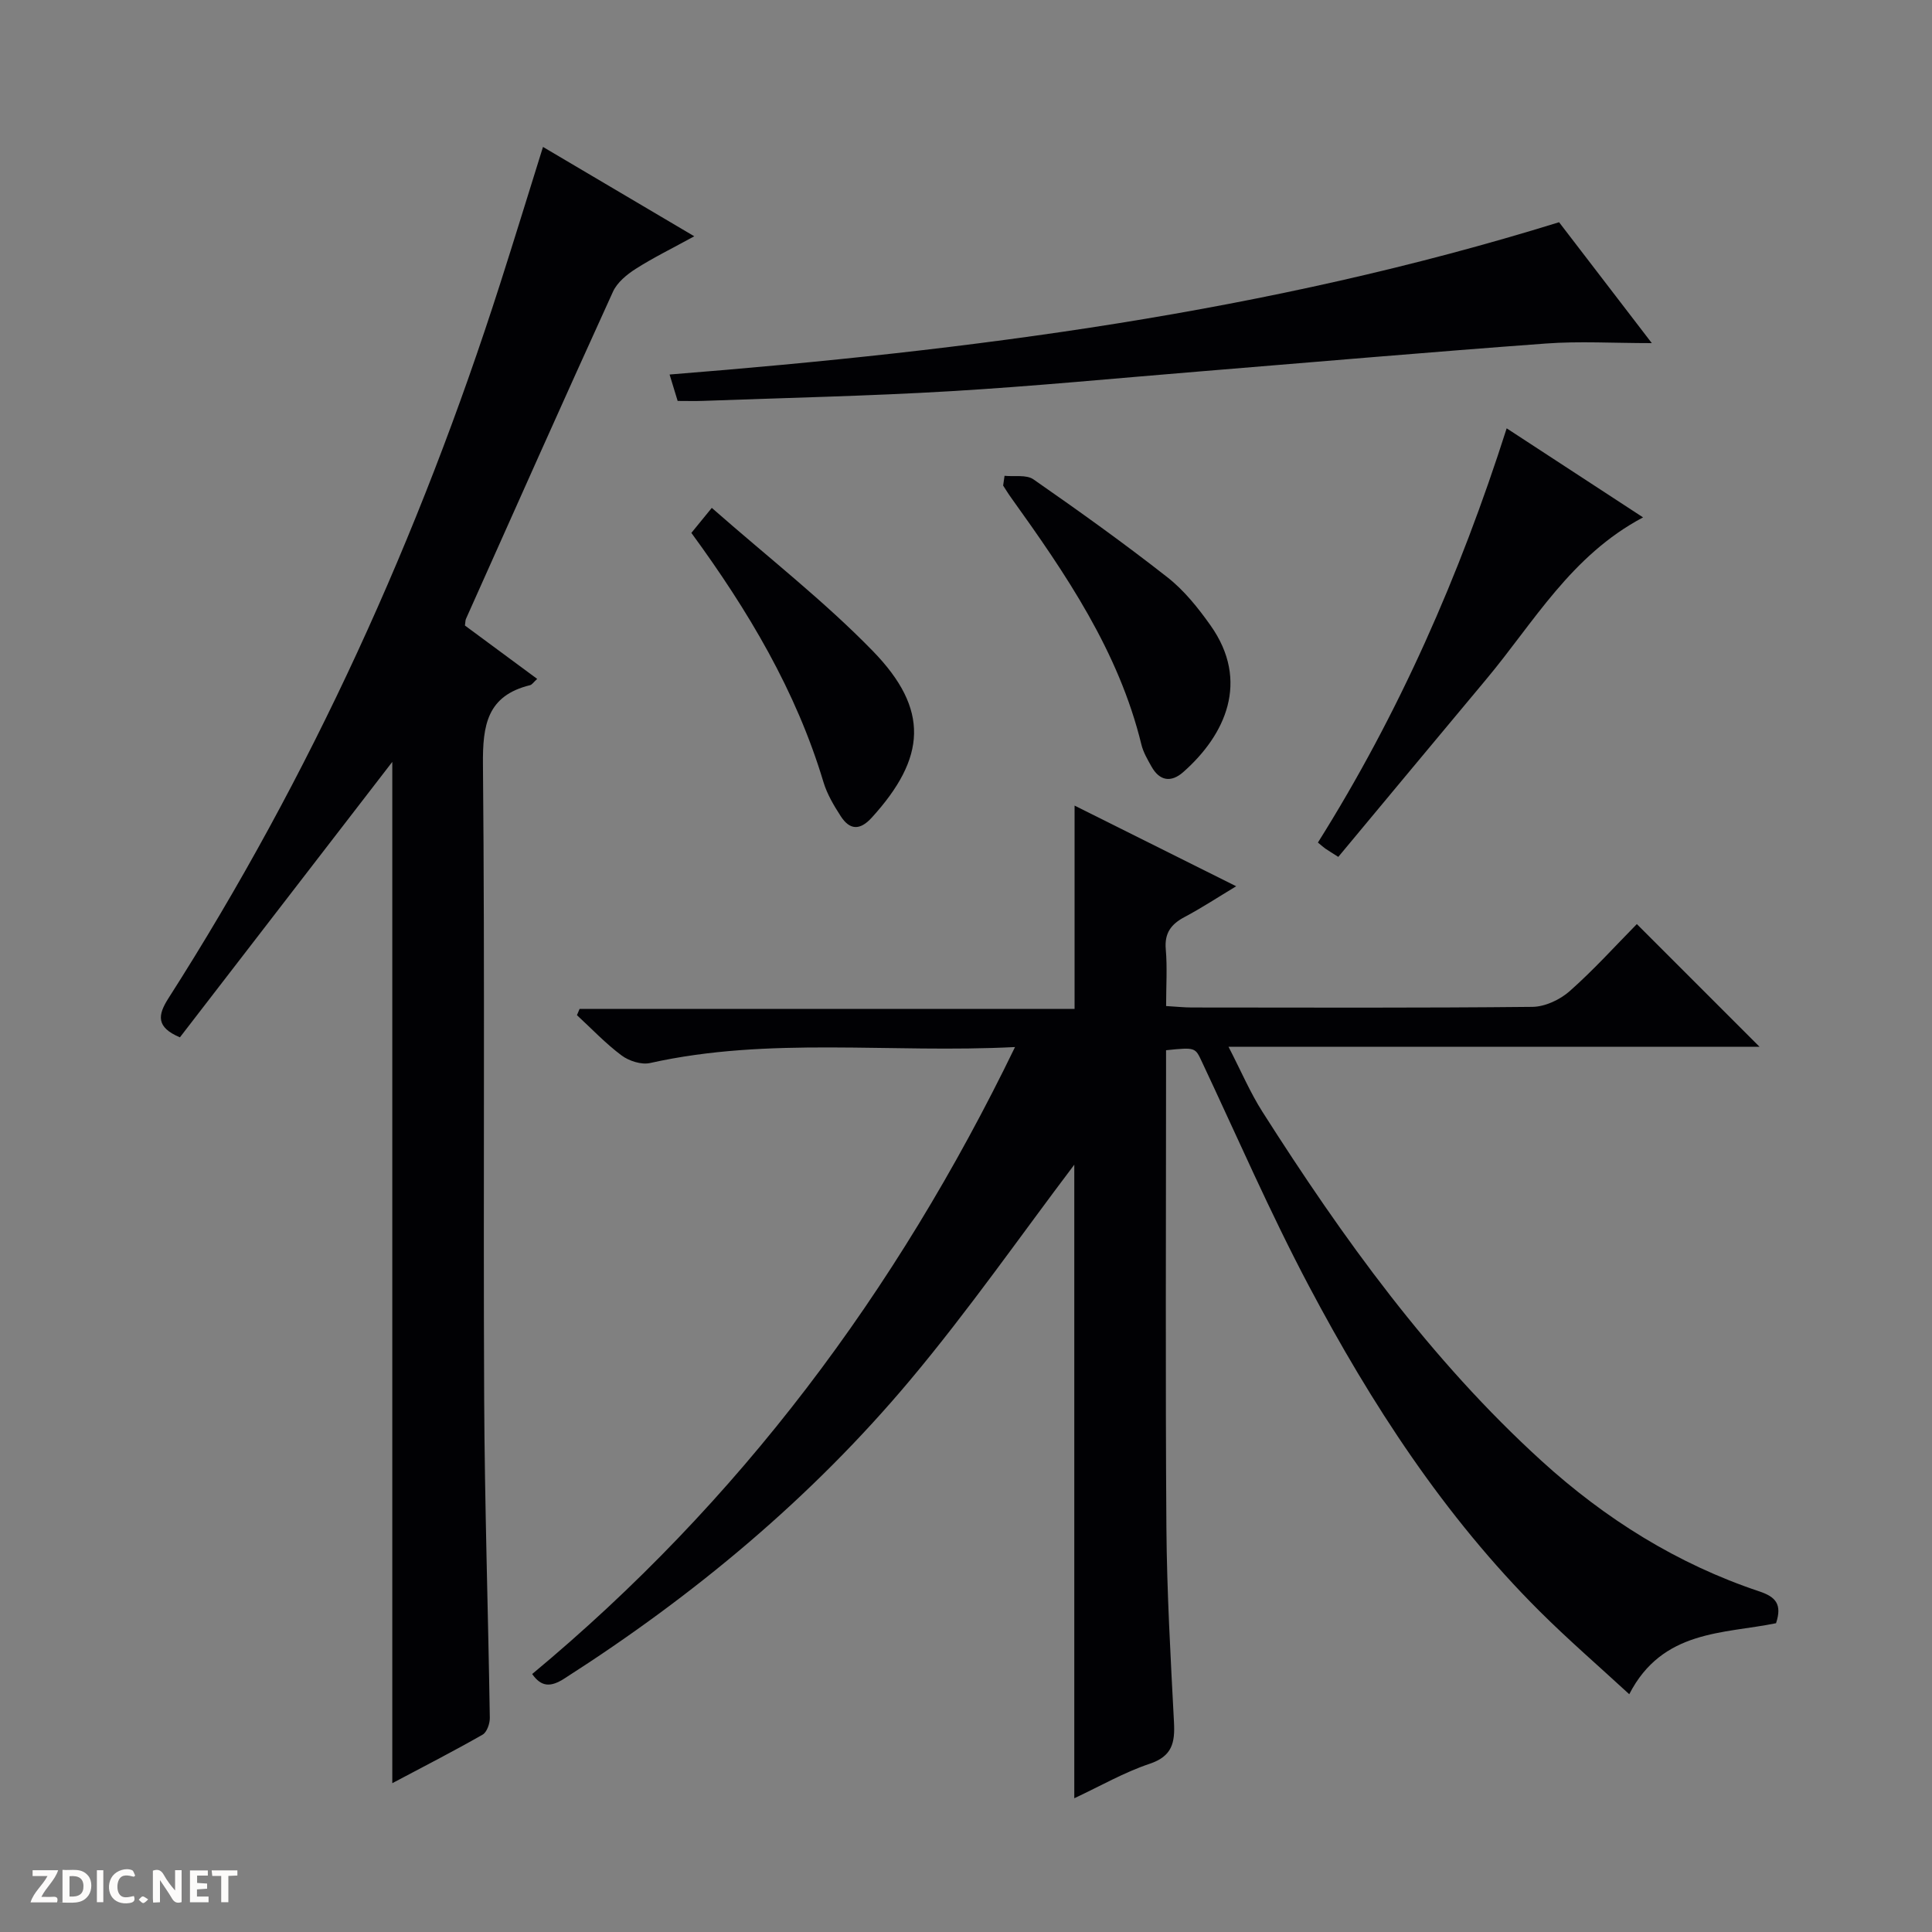 <svg enable-background="new 0 0 400 400" viewBox="0 0 400 400" xmlns="http://www.w3.org/2000/svg"><rect x="0" y="0" width="400" height="400" fill="#808080" stroke="none"/><g fill="#fcfbfa"><path d="m37.59 393.81c-.92.31-1.52.05-2-.78-.7-1.2-1.52-2.34-2.47-3.78v4.59c-.55.03-.95.05-1.41.07-.03-.37-.06-.64-.06-.91 0-1.91 0-3.81 0-5.7 1.13-.41 1.77-.03 2.29.91.62 1.11 1.38 2.14 2.31 3.19v-4.2h1.35v6.61z"/><path d="m12.94 393.88v-6.75c1.9.19 3.93-.54 5.37 1.29.8 1.01.78 2.88.03 3.97-1.37 1.97-3.4 1.51-6.4 1.49m2.45-1.22c2.04.12 2.92-.58 2.89-2.21-.03-1.51-.98-2.19-2.89-2z"/><path d="m11.81 393.87h-5.49c.68-2.18 2.47-3.48 3.51-5.45h-3.08v-1.21h5.29c-.71 2.13-2.44 3.48-3.47 5.51.86 0 1.63.04 2.39-.01.79-.05 1.14.21.85 1.16"/><path d="m39.33 393.86v-6.61h3.7v1.07h-2.22v1.52c.68.04 1.34.09 2.07.13v1.07c-.72.05-1.38.09-2.1.14v1.48h2.4v1.19h-3.85z"/><path d="m27.71 388.56c-1.15-.3-2.46-.61-3.1.64-.37.73-.41 1.93-.06 2.67.63 1.35 1.99.93 3.17.68.35.94-.01 1.32-.93 1.46-1.62.25-3.05-.27-3.76-1.48-.73-1.24-.6-3.03.31-4.17.88-1.11 2.71-1.7 4-1.16.32.13.44.74.65 1.12-.1.08-.19.16-.28.24"/><path d="m49.15 387.24v1.07c-.59.02-1.17.05-1.87.08v5.44h-1.48v-5.44h-1.85c-.05-.4-.08-.73-.13-1.15z"/><path d="m20.06 387.21h1.33v6.62h-1.33z"/><path d="m30.68 393.25c-.39.38-.8.79-1.05.76-.32-.05-.6-.45-.9-.7.26-.24.51-.64.8-.67.29-.04.62.3 1.15.61"/></g><path d="m222.42 241.14c-11 14.53-21.85 30.12-34.01 44.62-20.46 24.39-44.73 44.6-71.56 61.76-2.84 1.82-4.76 1.78-6.67-.93 42.81-35.56 75.33-78.97 99.97-129.81-25.85 1.32-50.86-2.21-75.57 3.31-1.79.4-4.36-.43-5.9-1.58-3.31-2.47-6.18-5.52-9.23-8.33.18-.43.36-.87.55-1.3h102.48c0-14.31 0-27.87 0-42.09 10.95 5.46 21.88 10.92 33.46 16.7-3.9 2.35-7.2 4.52-10.67 6.36-2.8 1.48-4.2 3.32-3.91 6.68.33 3.77.07 7.58.07 11.76 2.13.12 3.74.3 5.35.3 23.5.02 47 .11 70.5-.13 2.61-.03 5.7-1.48 7.7-3.25 4.97-4.39 9.44-9.35 13.91-13.89 8.59 8.59 16.81 16.82 25.4 25.4-36.37 0-72.55 0-109.94 0 2.63 5.09 4.49 9.49 7.02 13.46 16.66 26.18 34.72 51.28 57.82 72.31 13.19 12 28.08 21.32 45.06 26.99 3.38 1.13 4.76 2.66 3.46 6.59-10.82 2.22-23.52 1.31-30.39 14.7-6.35-5.85-12.68-11.32-18.59-17.21-19.76-19.71-34.81-42.88-47.77-67.37-7.99-15.1-14.81-30.83-22.09-46.3-1.42-3.02-1.28-3.09-7.45-2.45v5.25c0 31.17-.15 62.33.07 93.5.1 13.46.87 26.93 1.57 40.38.22 4.22-.35 7.03-5.03 8.6-5.29 1.77-10.22 4.62-15.61 7.14 0-44.43 0-88.26 0-131.17z" fill="#010104"/><path d="m111.22 140.56c-.75.68-1.07 1.2-1.48 1.3-8.88 2.17-9.83 8.25-9.75 16.42.41 43.65.05 87.31.25 130.97.1 22.14.83 44.28 1.17 66.41.02 1.18-.6 2.97-1.49 3.48-6.03 3.44-12.22 6.61-18.7 10.05 0-70.65 0-140.76 0-211.45-14.82 19.22-29.46 38.21-43.97 57.03-4.98-2.1-4.59-4.61-2.4-8.05 29.53-46.2 51.96-95.72 68.67-147.88 2.98-9.3 5.84-18.63 8.9-28.42 10.29 6.08 20.27 11.97 31.32 18.5-4.55 2.5-8.47 4.41-12.12 6.74-1.85 1.18-3.84 2.82-4.71 4.73-10.27 22.53-20.33 45.15-30.44 67.75-.13.28-.1.64-.21 1.37 4.76 3.53 9.69 7.16 14.96 11.05z" fill="#010104"/><path d="m322.79 46.01c5.78 7.53 12.19 15.9 19.2 25.03-8.02 0-14.99-.43-21.89.08-23.86 1.75-47.7 3.82-71.55 5.77-17.23 1.4-34.44 3.08-51.69 4.1-17.1 1.02-34.23 1.37-51.35 2.01-1.65.06-3.31.01-5.21.01-.56-1.85-1.07-3.52-1.67-5.47 62.35-4.96 123.74-12.79 184.16-31.53z" fill="#010104"/><path d="m277.08 177.41c-1.3-.83-2.01-1.26-2.69-1.72-.4-.28-.76-.62-1.53-1.25 16.74-26.64 29.34-55.24 39.08-85.76 9.52 6.22 18.59 12.14 28.24 18.44-14.94 7.91-22.62 21.75-32.48 33.53-10.14 12.12-20.22 24.28-30.62 36.76z" fill="#010104"/><path d="m207.98 98.51c2.02.21 4.53-.28 5.99.74 9.4 6.54 18.73 13.21 27.74 20.28 3.46 2.71 6.36 6.34 8.92 9.96 8.19 11.56 3.07 22.68-5.66 30.37-2.5 2.2-4.89 1.85-6.57-1.16-.81-1.44-1.69-2.94-2.08-4.52-4.7-19.33-15.66-35.35-27-51.17-.58-.8-1.09-1.65-1.63-2.48.11-.67.2-1.34.29-2.02z" fill="#010104"/><path d="m143.14 110.33c1.36-1.66 2.48-3.04 4.23-5.18 11.64 10.24 23.22 19.24 33.35 29.65 11.76 12.09 11.05 22.09-.24 34.49-2.46 2.7-4.56 2.56-6.41-.3-1.43-2.21-2.83-4.57-3.58-7.06-5.66-18.86-15.55-35.47-27.35-51.6z" fill="#010104"/></svg>